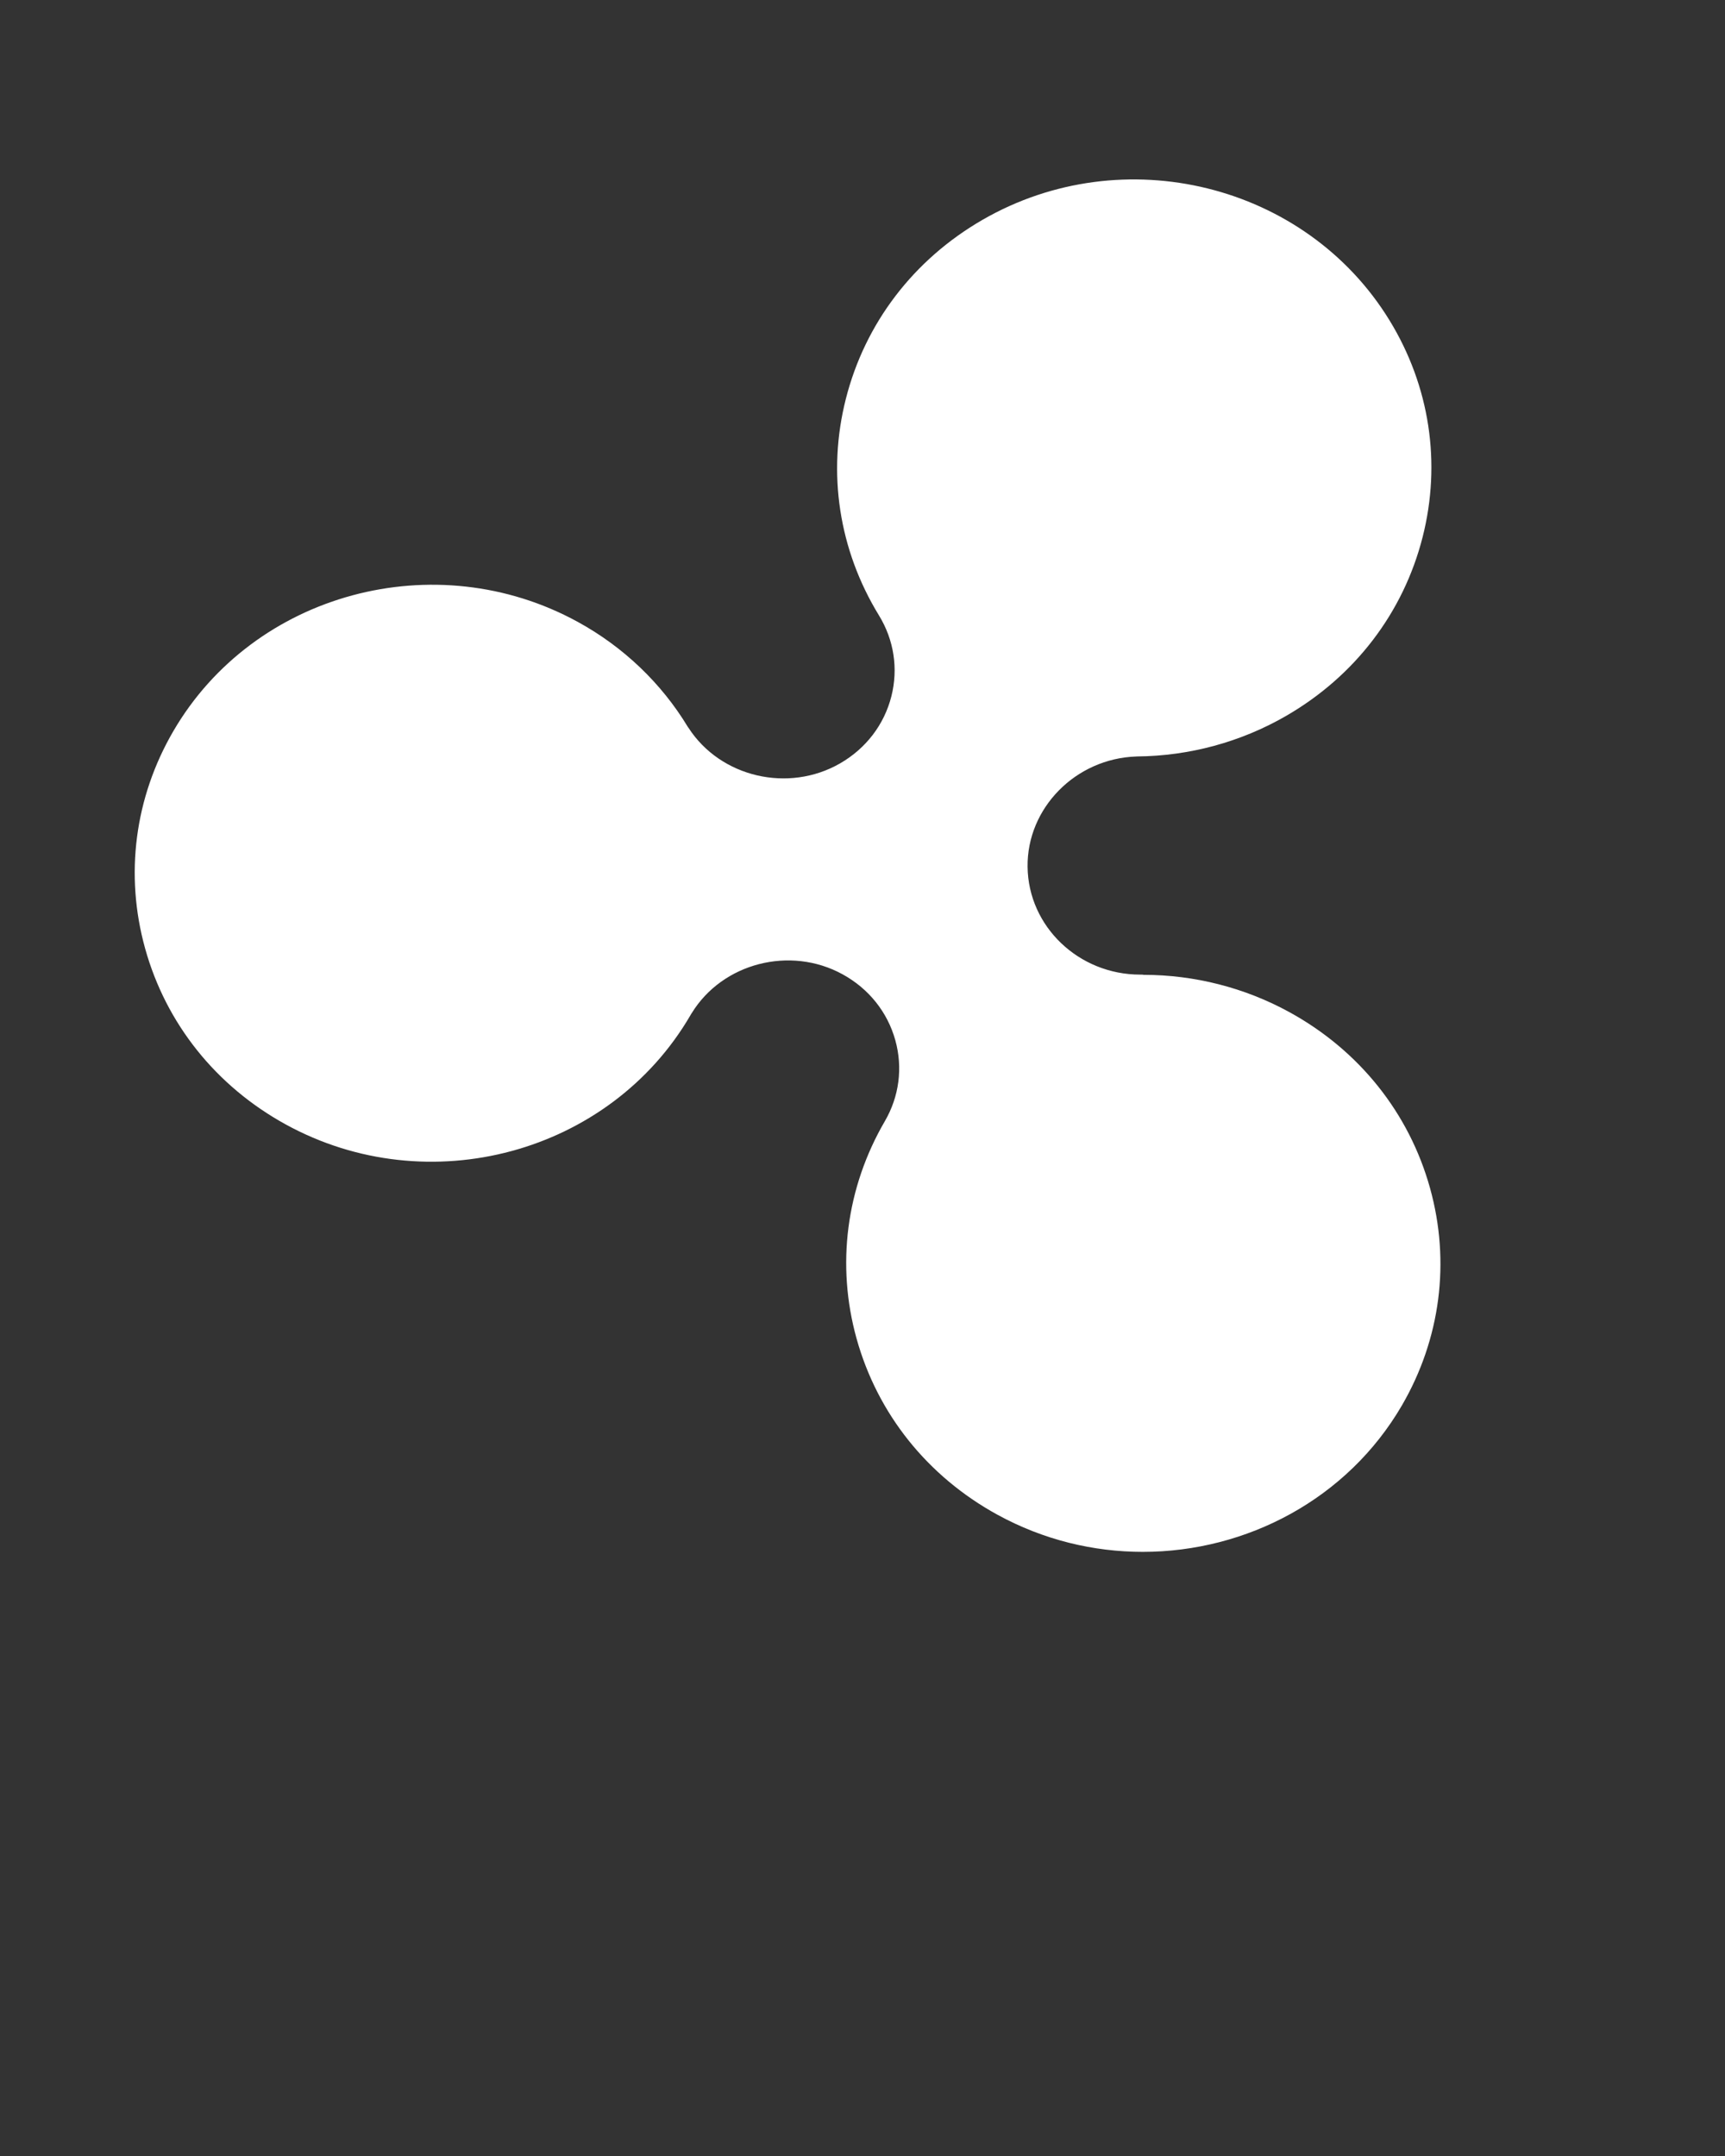 <svg xmlns="http://www.w3.org/2000/svg" xmlns:xlink="http://www.w3.org/1999/xlink" version="1.1" x="0px" y="0px" viewBox="0 0 100 125" enable-background="new 0 100 100 100" xml:space="preserve" fill="white"><rect x="0" y="0" width="100" height="125" fill="#333333" stroke="none"/><path d="M82.901,68.886c-1.212-4.361-4.109-7.987-8.159-10.208c-2.576-1.413-5.494-2.158-8.446-2.159  c-0.037-0.008-0.075-0.013-0.114-0.013c-0.025,0.005-0.056,0-0.083,0c-3.566,0-6.488-2.788-6.529-6.249  c-0.041-3.409,2.786-6.279,6.303-6.397c0.016,0,0.03-0.001,0.046-0.003c3.033-0.026,6.016-0.836,8.629-2.345  c3.995-2.306,6.809-5.99,7.923-10.374c1.093-4.298,0.411-8.76-1.919-12.565c-4.852-7.922-15.437-10.535-23.592-5.829  c-3.995,2.306-6.809,5.989-7.923,10.373c-1.093,4.299-0.411,8.762,1.919,12.566c0.87,1.422,1.125,3.089,0.717,4.693  c-0.417,1.639-1.472,3.018-2.969,3.882c-2.999,1.729-6.94,0.807-8.79-2.059c-0.012-0.019-0.025-0.036-0.039-0.053  c-1.531-2.535-3.733-4.638-6.375-6.087c-8.26-4.53-18.783-1.69-23.453,6.334c-2.241,3.85-2.822,8.323-1.635,12.594  c1.212,4.362,4.11,7.988,8.16,10.21c8.263,4.533,18.783,1.689,23.453-6.334l0.039-0.07c0.013-0.017,0.025-0.033,0.036-0.052  c1.783-2.908,5.707-3.921,8.745-2.253c1.519,0.833,2.604,2.19,3.058,3.823c0.442,1.594,0.226,3.263-0.611,4.7  c-2.241,3.853-2.822,8.325-1.636,12.597c1.213,4.362,4.11,7.987,8.16,10.209c2.667,1.463,5.568,2.157,8.434,2.157  c6.011,0,11.857-3.058,15.021-8.492C83.508,77.63,84.089,73.157,82.901,68.886z"/></svg>